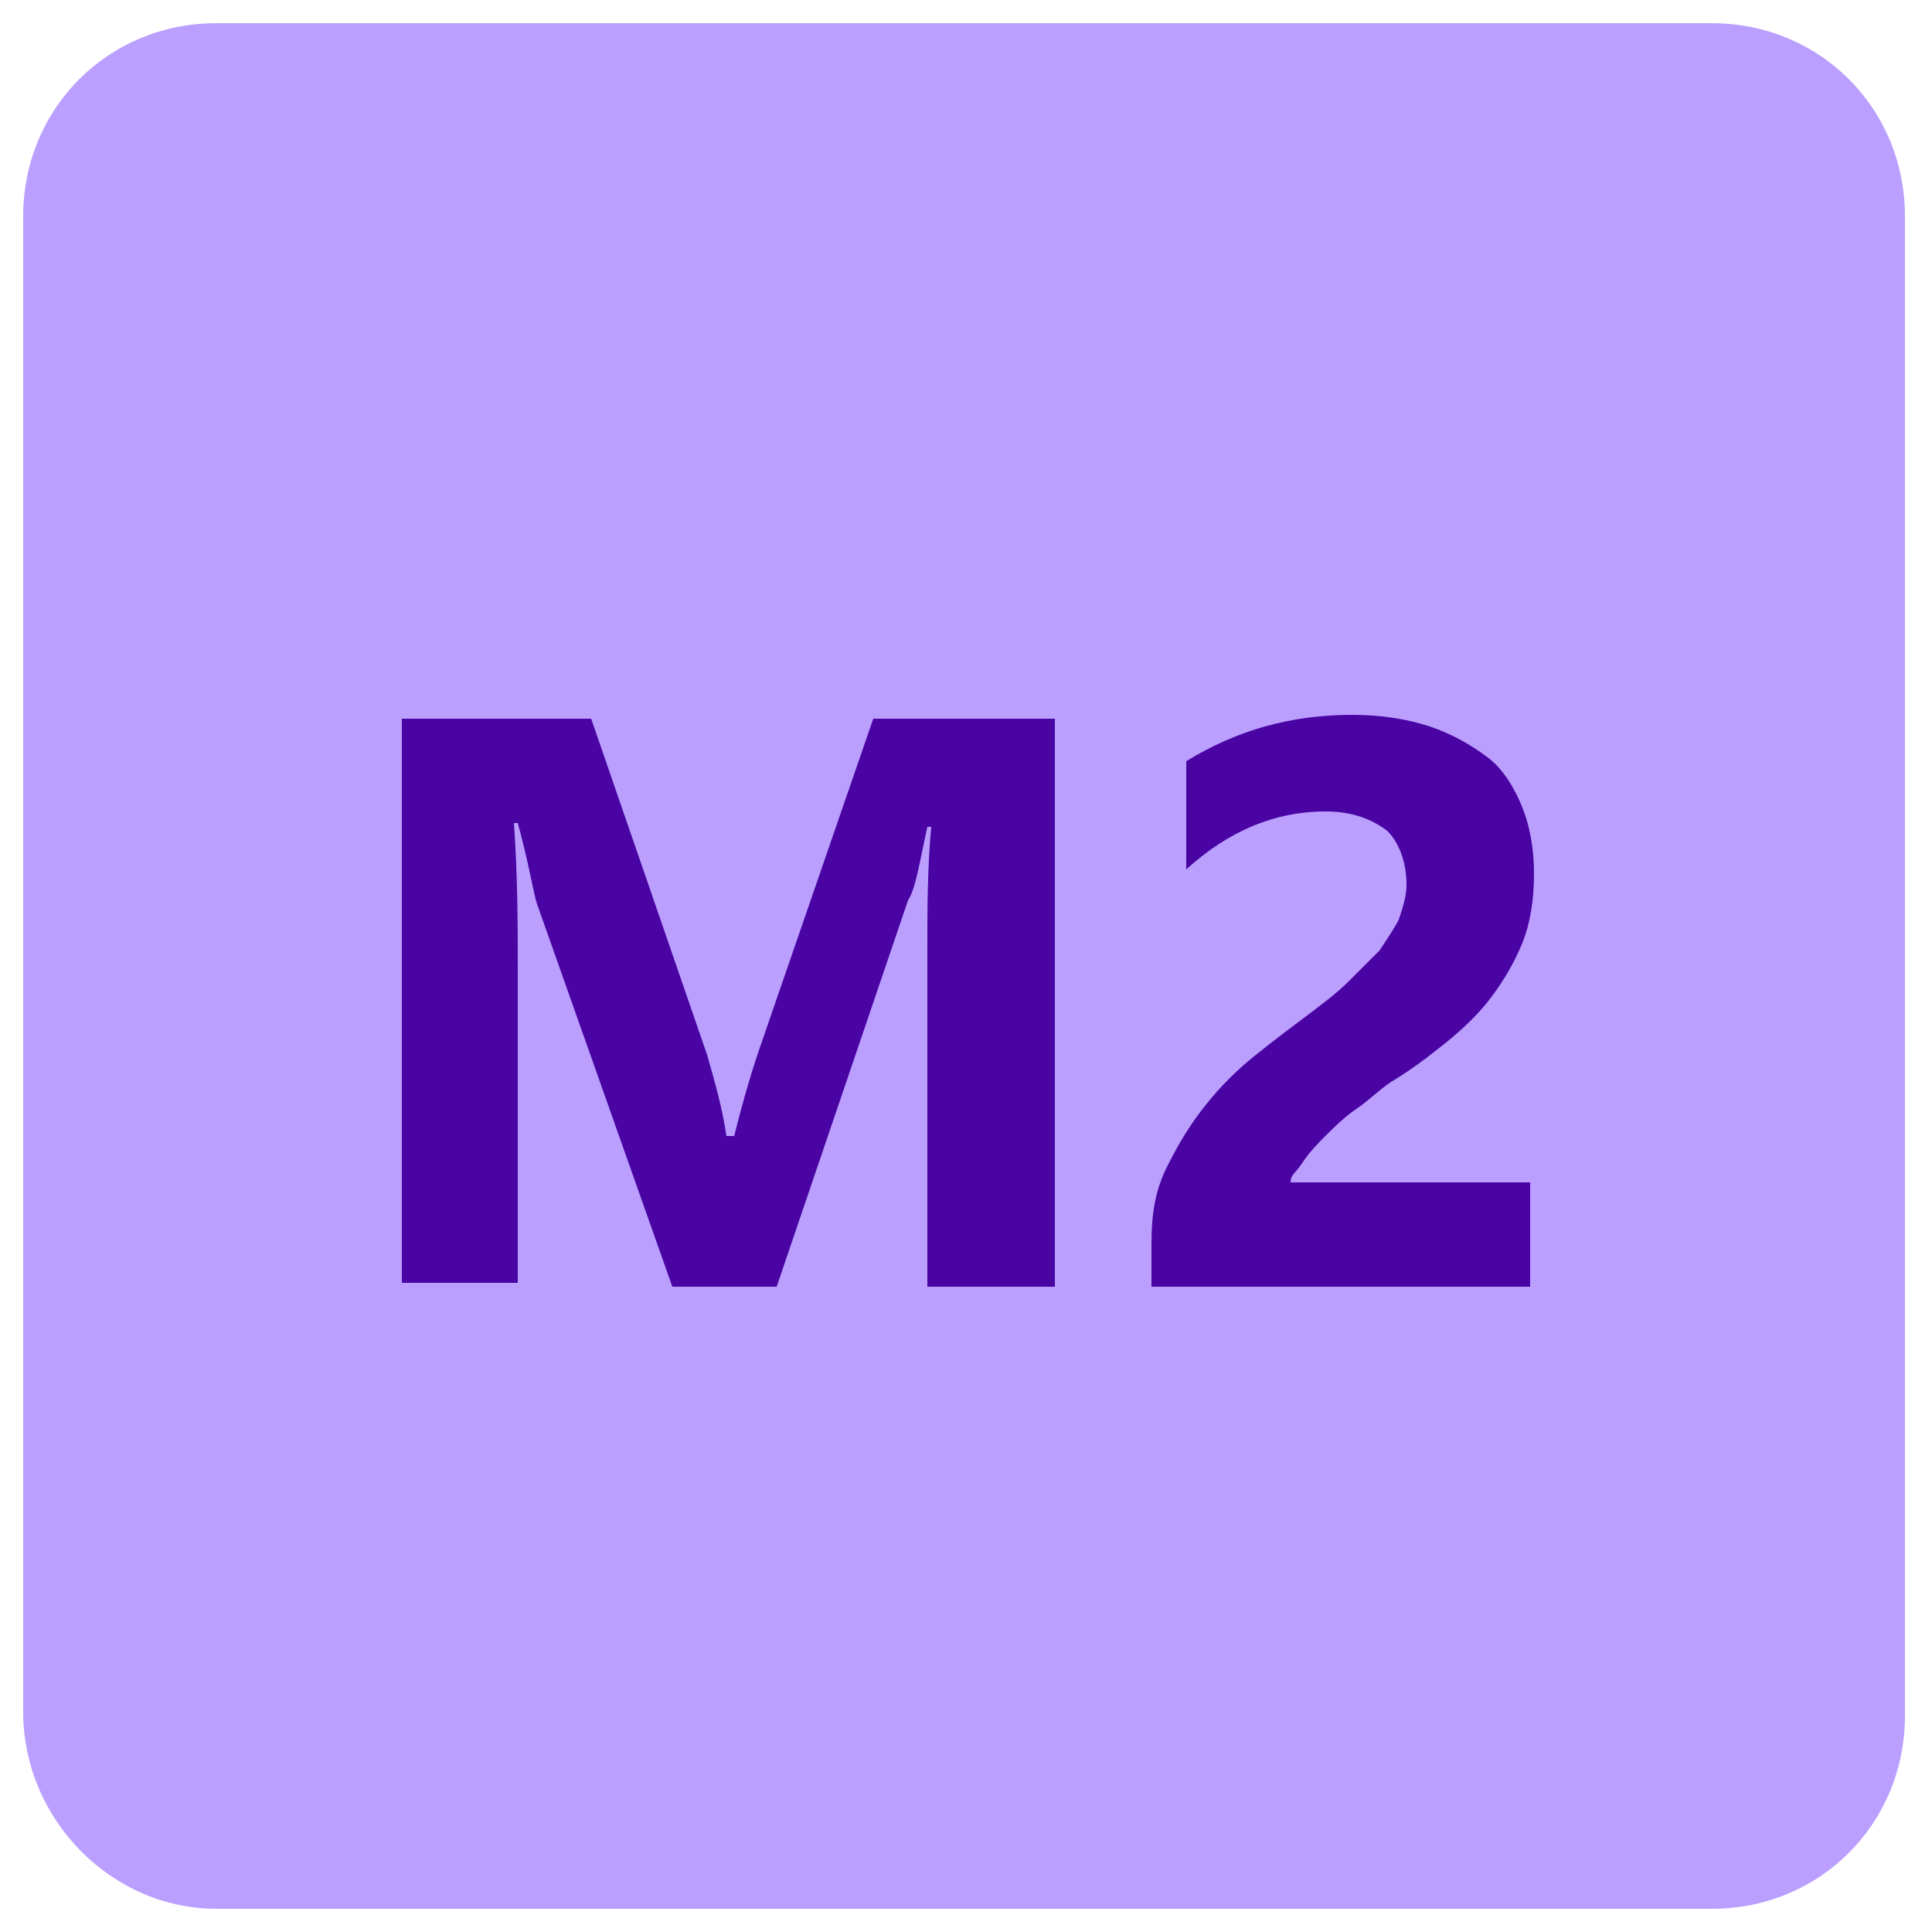 <?xml version="1.0" encoding="utf-8"?>
<!-- Generator: Adobe Illustrator 25.4.2, SVG Export Plug-In . SVG Version: 6.00 Build 0)  -->
<svg version="1.1" id="Capa_1" xmlns="http://www.w3.org/2000/svg" xmlns:xlink="http://www.w3.org/1999/xlink" x="0px" y="0px"
	 viewBox="0 0 50 50" style="enable-background:new 0 0 50 50;" xml:space="preserve">
<style type="text/css">
	.st0{fill:#BB9FFF;}
	.st1{fill:none;}
	.st2{enable-background:new    ;}
	.st3{fill:#4904A3;}
</style>
<g id="Capa_1_00000106855749326036549140000018308998415981303200_">
	<path class="st0" d="M5.6,49.4h38.7c2.8,0,5-2.2,5-5V5.6c0-2.8-2.2-5-5-5H5.6c-2.8,0-5,2.2-5,5v38.7C0.6,47.1,2.9,49.4,5.6,49.4z"
		/>
</g>
<g id="Capa_2_00000040546708832197930810000010517503183828918159_">
</g>
<rect x="7.4" y="17.7" class="st1" width="35" height="19.5"/>
<g class="st2">
	<path class="st3" d="M27.3,33.3H24v-8.8c0-1,0-2,0.1-3.1h-0.1c-0.2,0.9-0.3,1.6-0.5,1.9l-3.4,10h-2.7l-3.5-9.9
		c-0.1-0.3-0.2-1-0.5-2.1h-0.1c0.1,1.4,0.1,2.7,0.1,3.8v8.1h-3V18.6h4.9l3,8.7c0.2,0.7,0.4,1.4,0.5,2.1H19c0.2-0.8,0.4-1.5,0.6-2.1
		l3-8.7h4.7V33.3z"/>
	<path class="st3" d="M33.4,30.6h6.2v2.7h-9.8v-1.1c0-0.8,0.1-1.4,0.4-2c0.3-0.6,0.6-1.1,1-1.6c0.4-0.5,0.8-0.9,1.3-1.3
		c0.5-0.4,0.9-0.7,1.3-1c0.4-0.3,0.8-0.6,1.1-0.9c0.3-0.3,0.6-0.6,0.8-0.8c0.2-0.3,0.4-0.6,0.5-0.8c0.1-0.3,0.2-0.6,0.2-0.9
		c0-0.6-0.2-1.1-0.5-1.4c-0.4-0.3-0.9-0.5-1.6-0.5c-1.3,0-2.5,0.5-3.6,1.5v-2.8c1.3-0.8,2.7-1.2,4.3-1.2c0.7,0,1.4,0.1,2,0.3
		c0.6,0.2,1.1,0.5,1.5,0.8s0.7,0.8,0.9,1.3c0.2,0.5,0.3,1.1,0.3,1.7c0,0.7-0.1,1.3-0.3,1.8c-0.2,0.5-0.5,1-0.8,1.4
		c-0.3,0.4-0.7,0.8-1.2,1.2c-0.5,0.4-0.9,0.7-1.4,1c-0.3,0.2-0.6,0.5-0.9,0.7c-0.3,0.2-0.6,0.5-0.8,0.7c-0.2,0.2-0.4,0.4-0.6,0.7
		S33.4,30.4,33.4,30.6z"/>
</g>
</svg>
